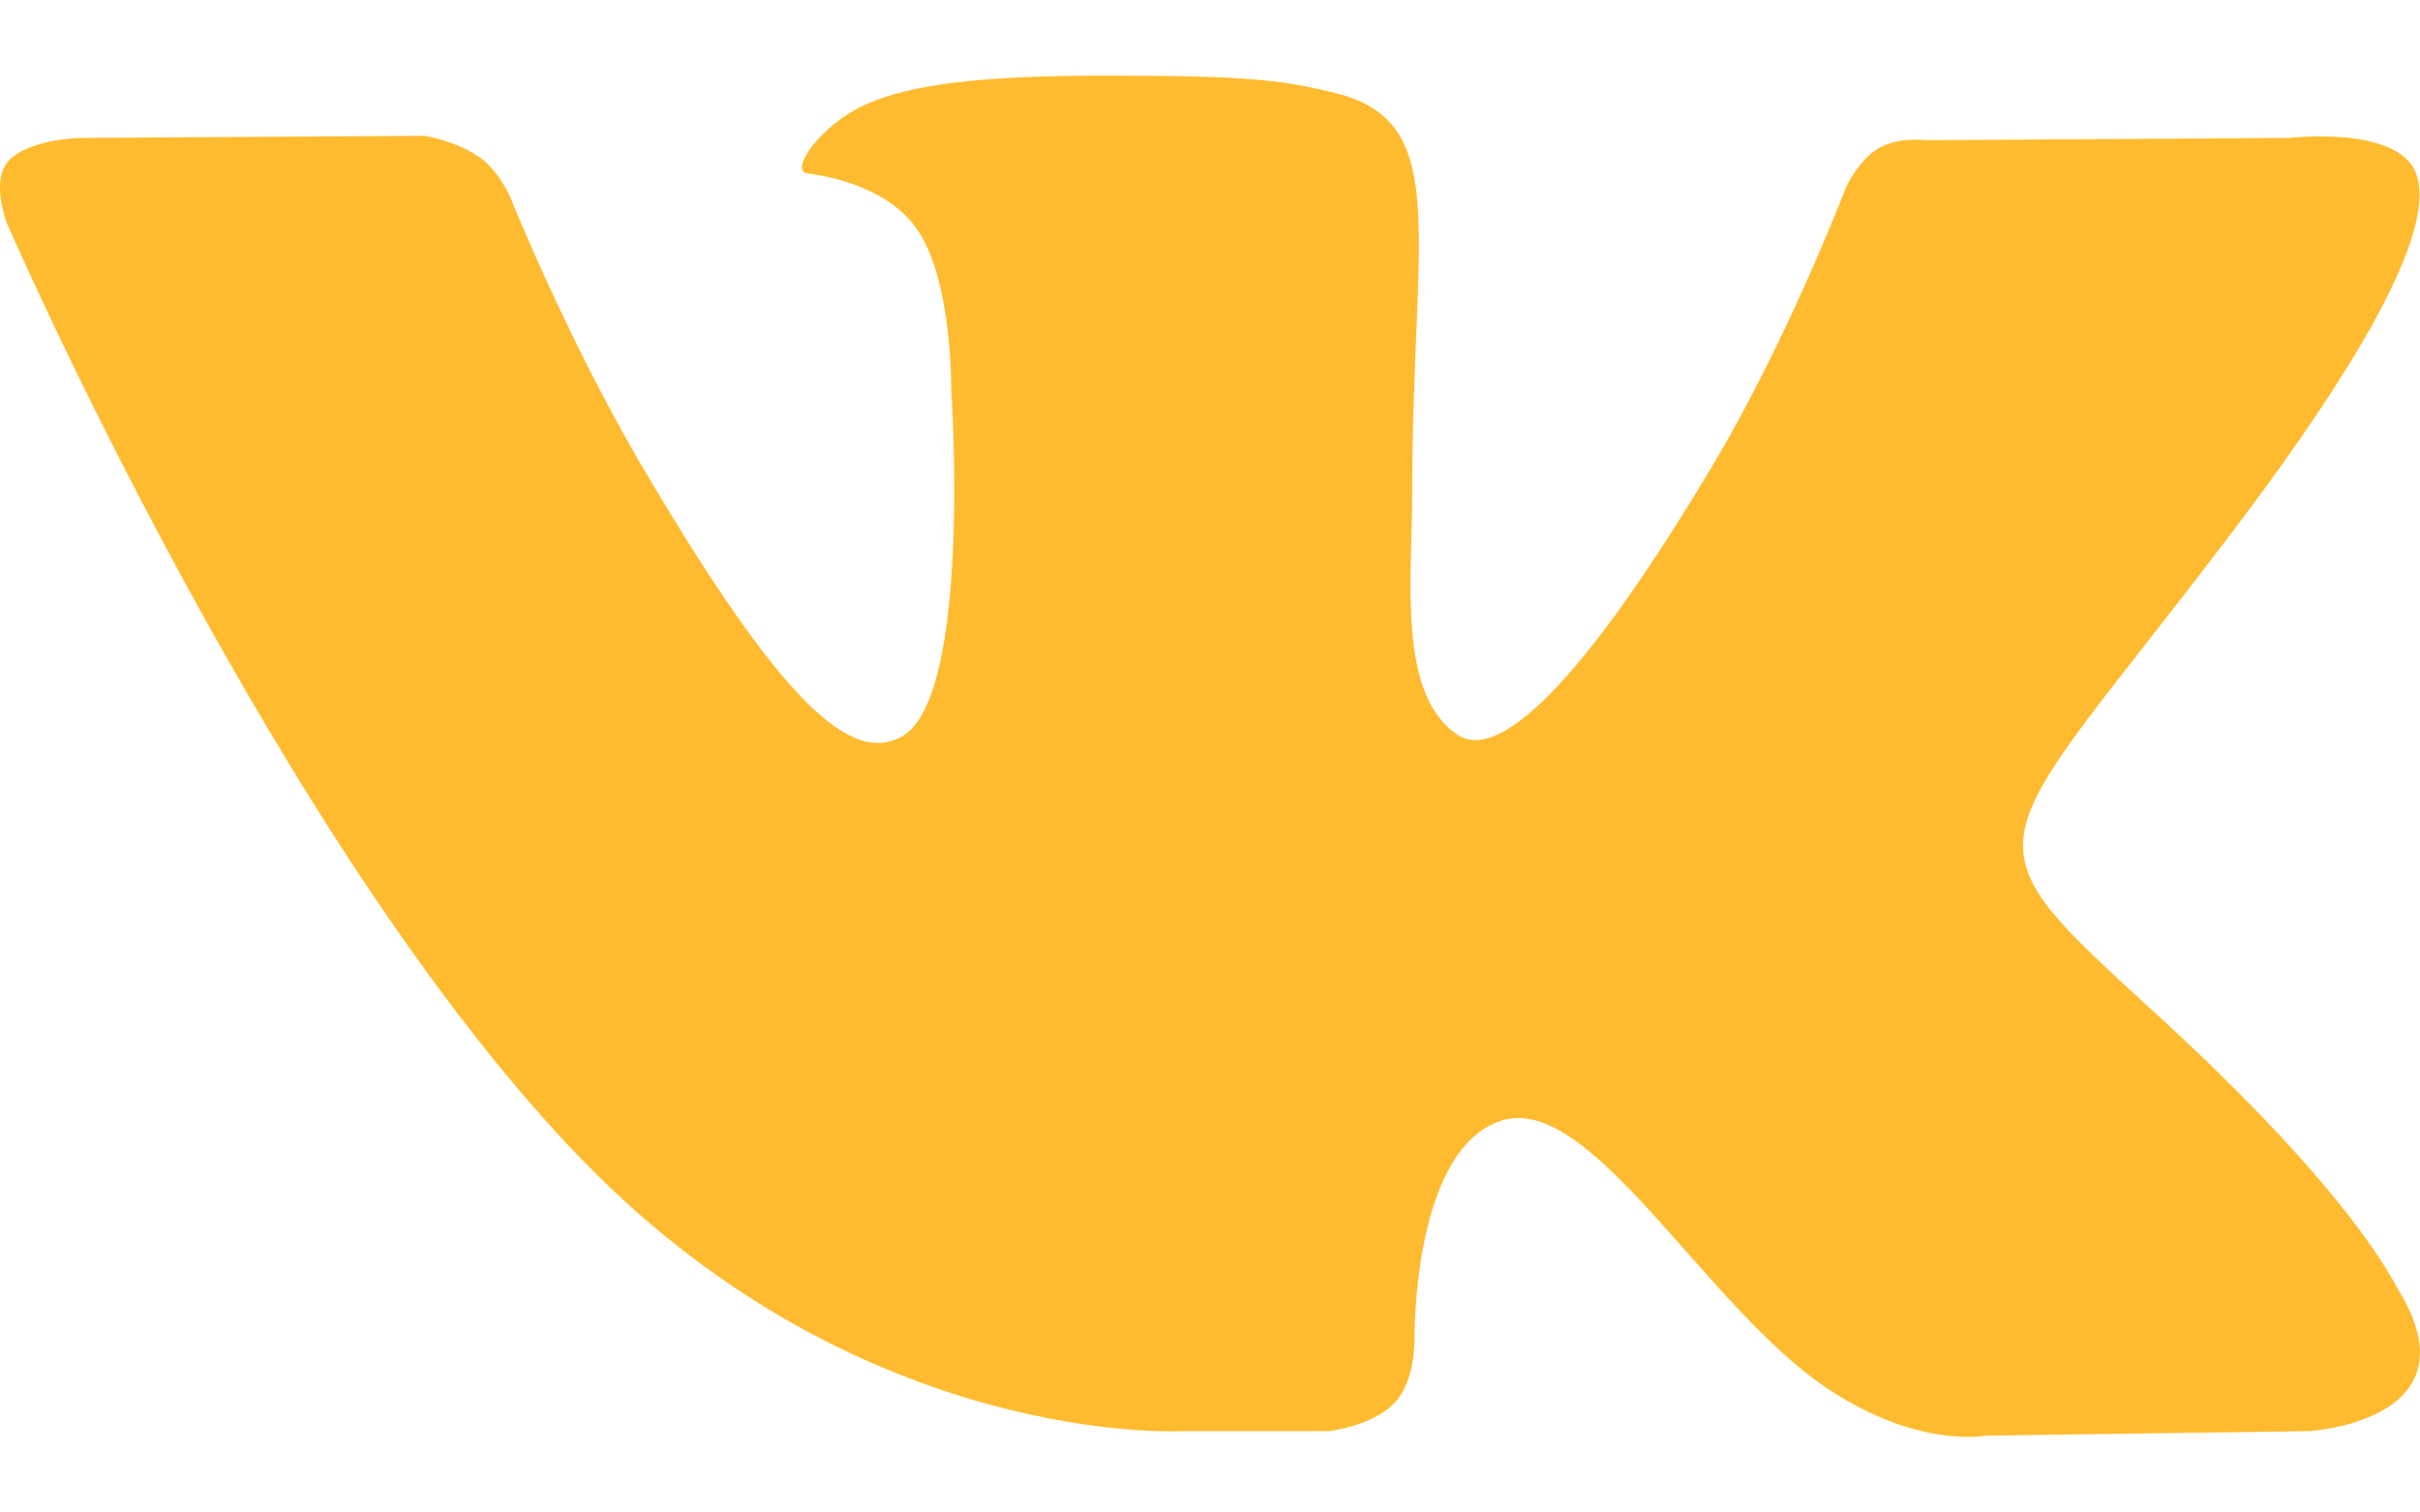 <svg xmlns="http://www.w3.org/2000/svg" width="16" height="10" viewBox="0 0 16 10">
    <path fill="#ffbb2f" fill-rule="evenodd" d="M8.785 9.462s.288-.031.436-.188c.136-.143.131-.414.131-.414s-.018-1.265.578-1.452c.586-.183 1.34 1.223 2.14 1.764.604.41 1.063.32 1.063.32l2.137-.03s1.117-.068.587-.934c-.043-.071-.309-.641-1.588-1.812-1.34-1.227-1.16-1.028.453-3.15.983-1.291 1.376-2.08 1.253-2.417-.117-.322-.84-.237-.84-.237L12.73.927s-.179-.024-.311.054c-.13.076-.213.255-.213.255s-.38.999-.888 1.85c-1.072 1.792-1.5 1.887-1.675 1.776-.408-.26-.306-1.043-.306-1.6 0-1.738.268-2.462-.52-2.65C8.555.55 8.363.51 7.694.502 6.835.493 6.109.505 5.697.703c-.273.132-.485.427-.356.444.16.02.52.096.71.352.247.33.238 1.073.238 1.073s.142 2.046-.33 2.3c-.325.175-.77-.181-1.725-1.808-.489-.834-.858-1.755-.858-1.755s-.072-.172-.2-.265C3.024.932 2.808.898 2.808.898L.522.912s-.344.01-.47.157c-.112.13-.009.401-.009.401S1.833 5.6 3.86 7.68c1.859 1.907 3.968 1.782 3.968 1.782h.957z"/>
</svg>

